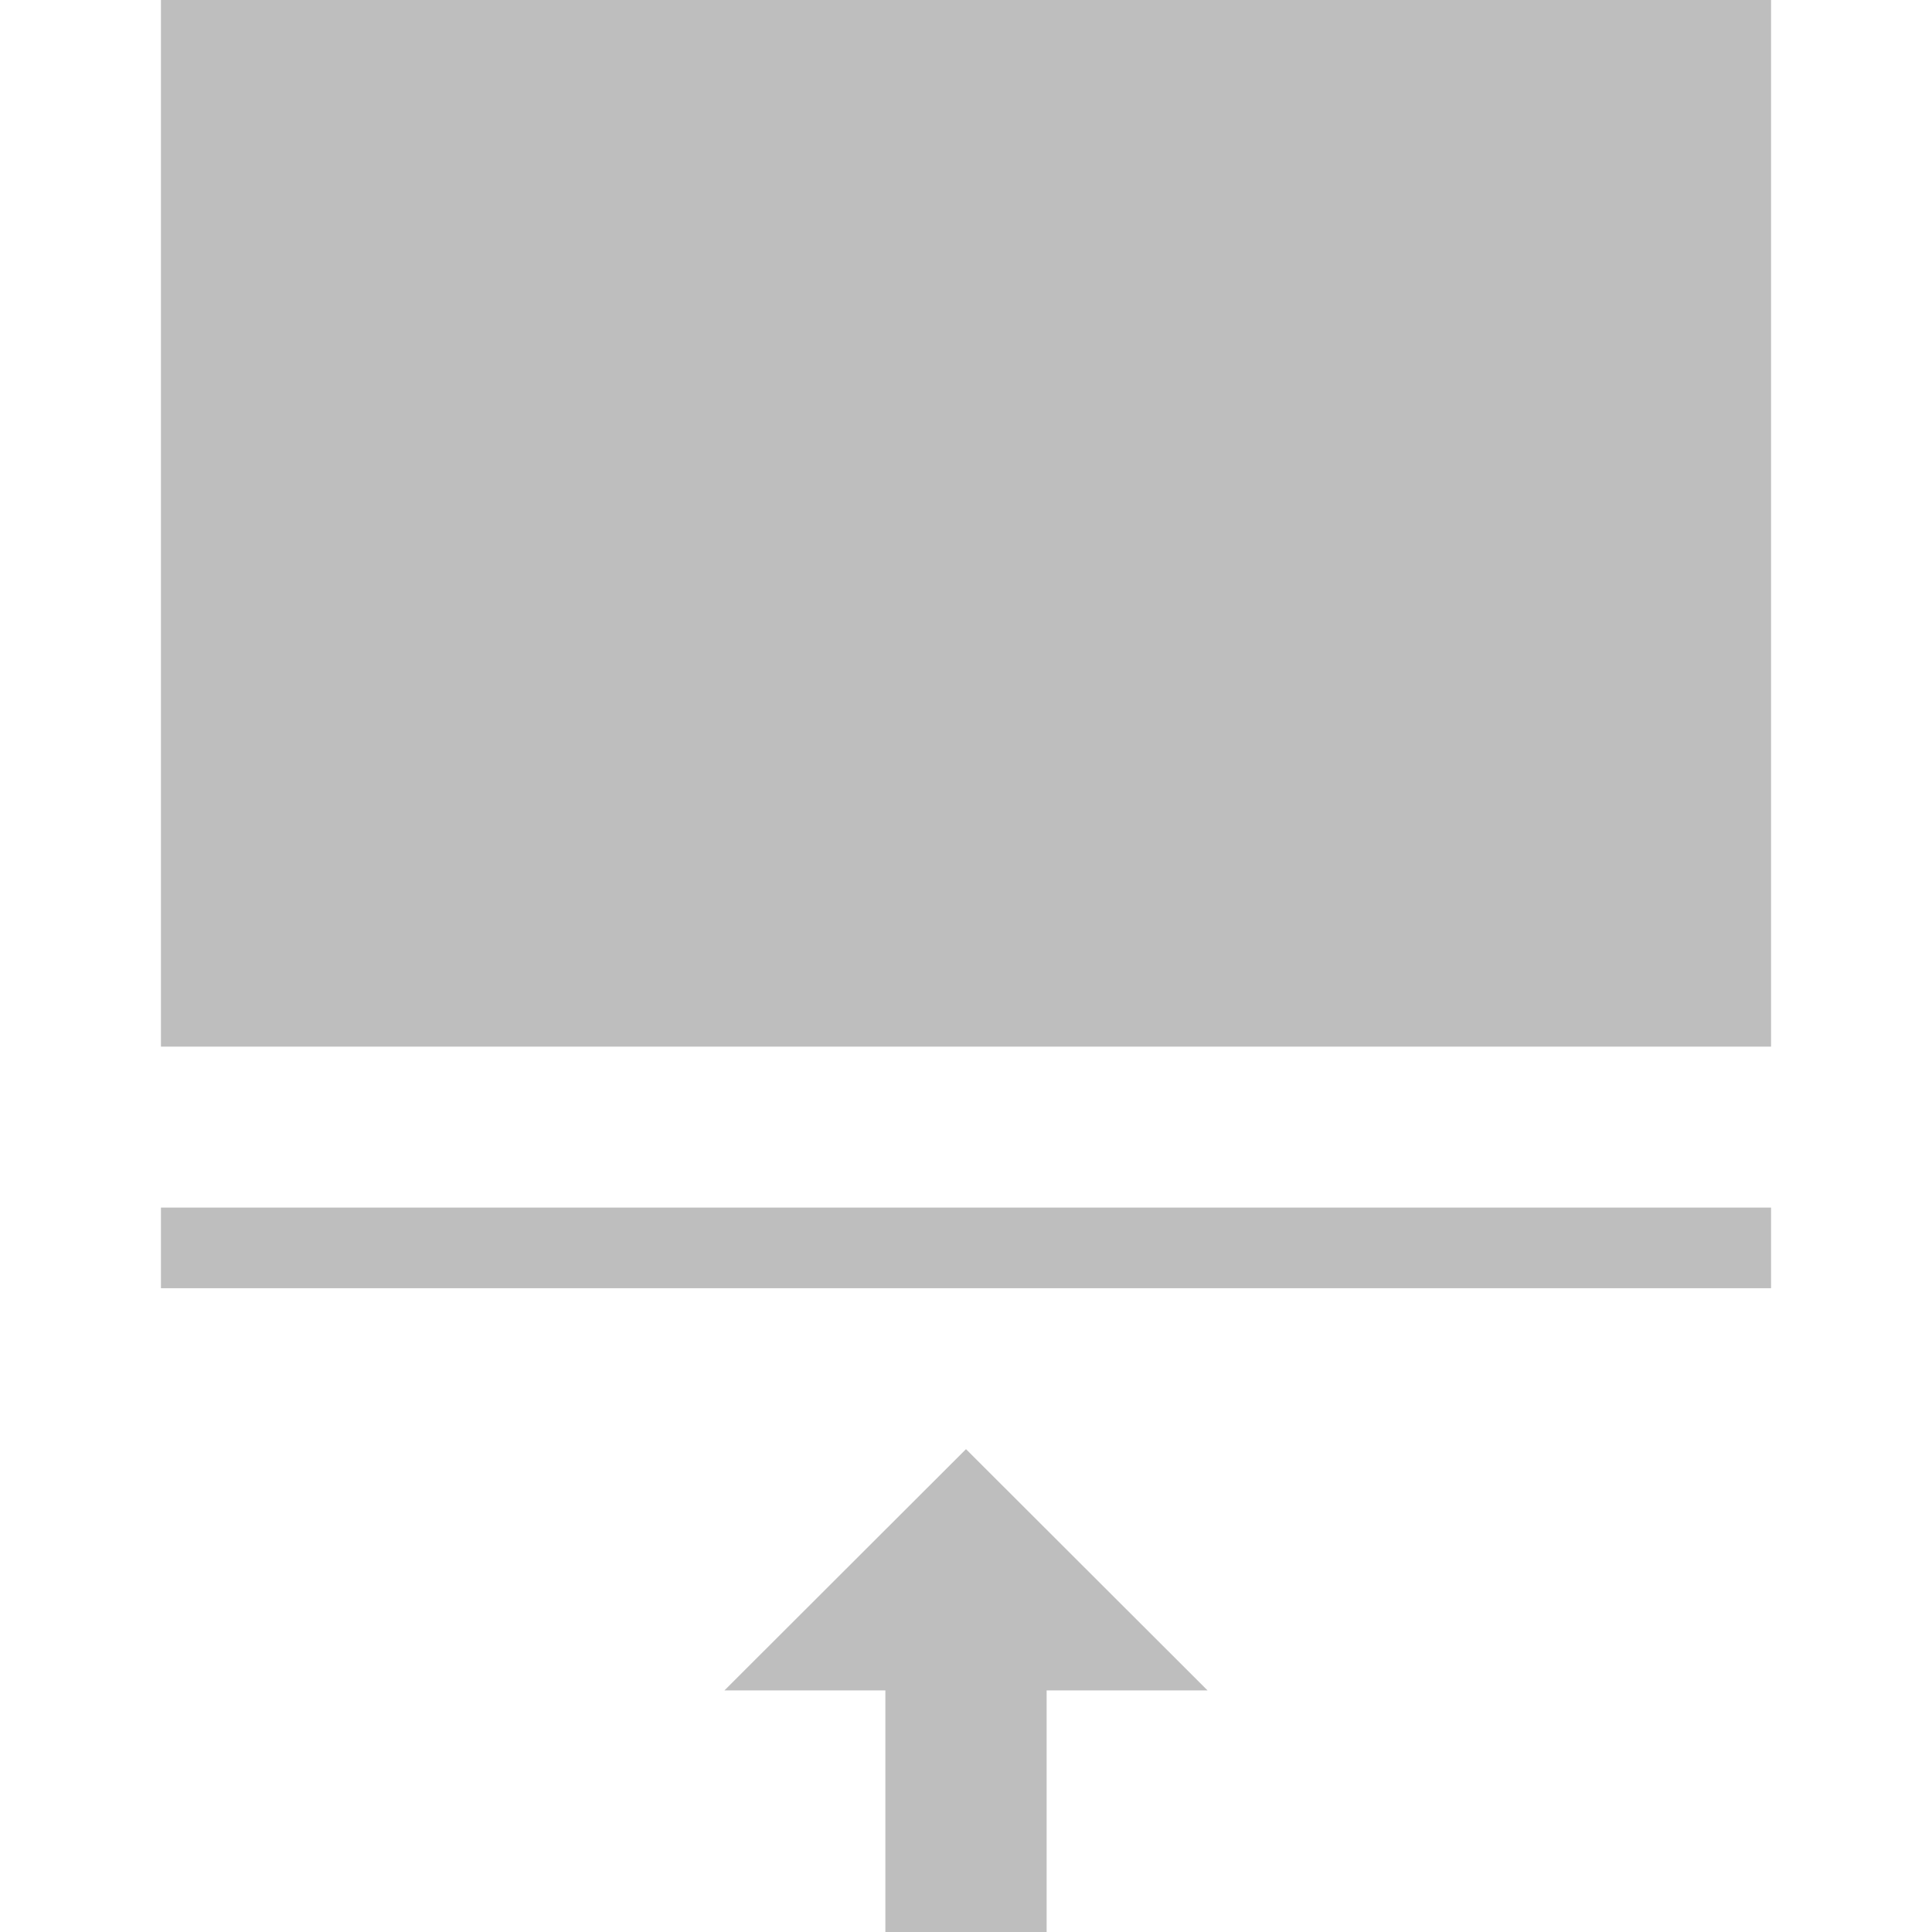 <?xml version="1.0" encoding="UTF-8" standalone="no"?>
<!-- Created with Inkscape (http://www.inkscape.org/) -->

<svg
   width="24"
   height="24"
   viewBox="0 0 6.35 6.35"
   version="1.1"
   id="svg5"
   xml:space="preserve"
   inkscape:version="1.2.2 (b0a8486541, 2022-12-01)"
   sodipodi:docname="dve-squeeze-up.svg"
   xmlns:inkscape="http://www.inkscape.org/namespaces/inkscape"
   xmlns:sodipodi="http://sodipodi.sourceforge.net/DTD/sodipodi-0.dtd"
   xmlns="http://www.w3.org/2000/svg"
   xmlns:svg="http://www.w3.org/2000/svg"><sodipodi:namedview
     id="namedview7"
     pagecolor="#505050"
     bordercolor="#eeeeee"
     borderopacity="1"
     inkscape:showpageshadow="0"
     inkscape:pageopacity="0"
     inkscape:pagecheckerboard="0"
     inkscape:deskcolor="#505050"
     inkscape:document-units="mm"
     showgrid="true"
     inkscape:zoom="15.05057"
     inkscape:cx="10.165728"
     inkscape:cy="13.222091"
     inkscape:window-width="1920"
     inkscape:window-height="957"
     inkscape:window-x="1920"
     inkscape:window-y="32"
     inkscape:window-maximized="1"
     inkscape:current-layer="layer1"><inkscape:grid
       type="xygrid"
       id="grid132" /></sodipodi:namedview><defs
     id="defs2" /><g
     inkscape:label="Layer 1"
     inkscape:groupmode="layer"
     id="layer1"><rect
       style="fill:#bebebe;fill-opacity:1;stroke:none;stroke-width:0.653"
       id="rect1900"
       width="5.292"
       height="3.44"
       x="0.529"
       y="-8.8817842e-16" /><rect
       style="fill:#bebebe;fill-opacity:1;stroke:none;stroke-width:0.412"
       id="rect1902"
       width="5.292"
       height="0.265"
       x="0.529"
       y="3.969" /><path
       style="fill:#bebebe;fill-opacity:1;stroke:none;stroke-width:0.451"
       d="M 3.175,4.763 3.969,5.556 H 3.44 V 6.35 H 2.91 V 5.556 H 2.381 Z"
       id="path1958" /></g></svg>
